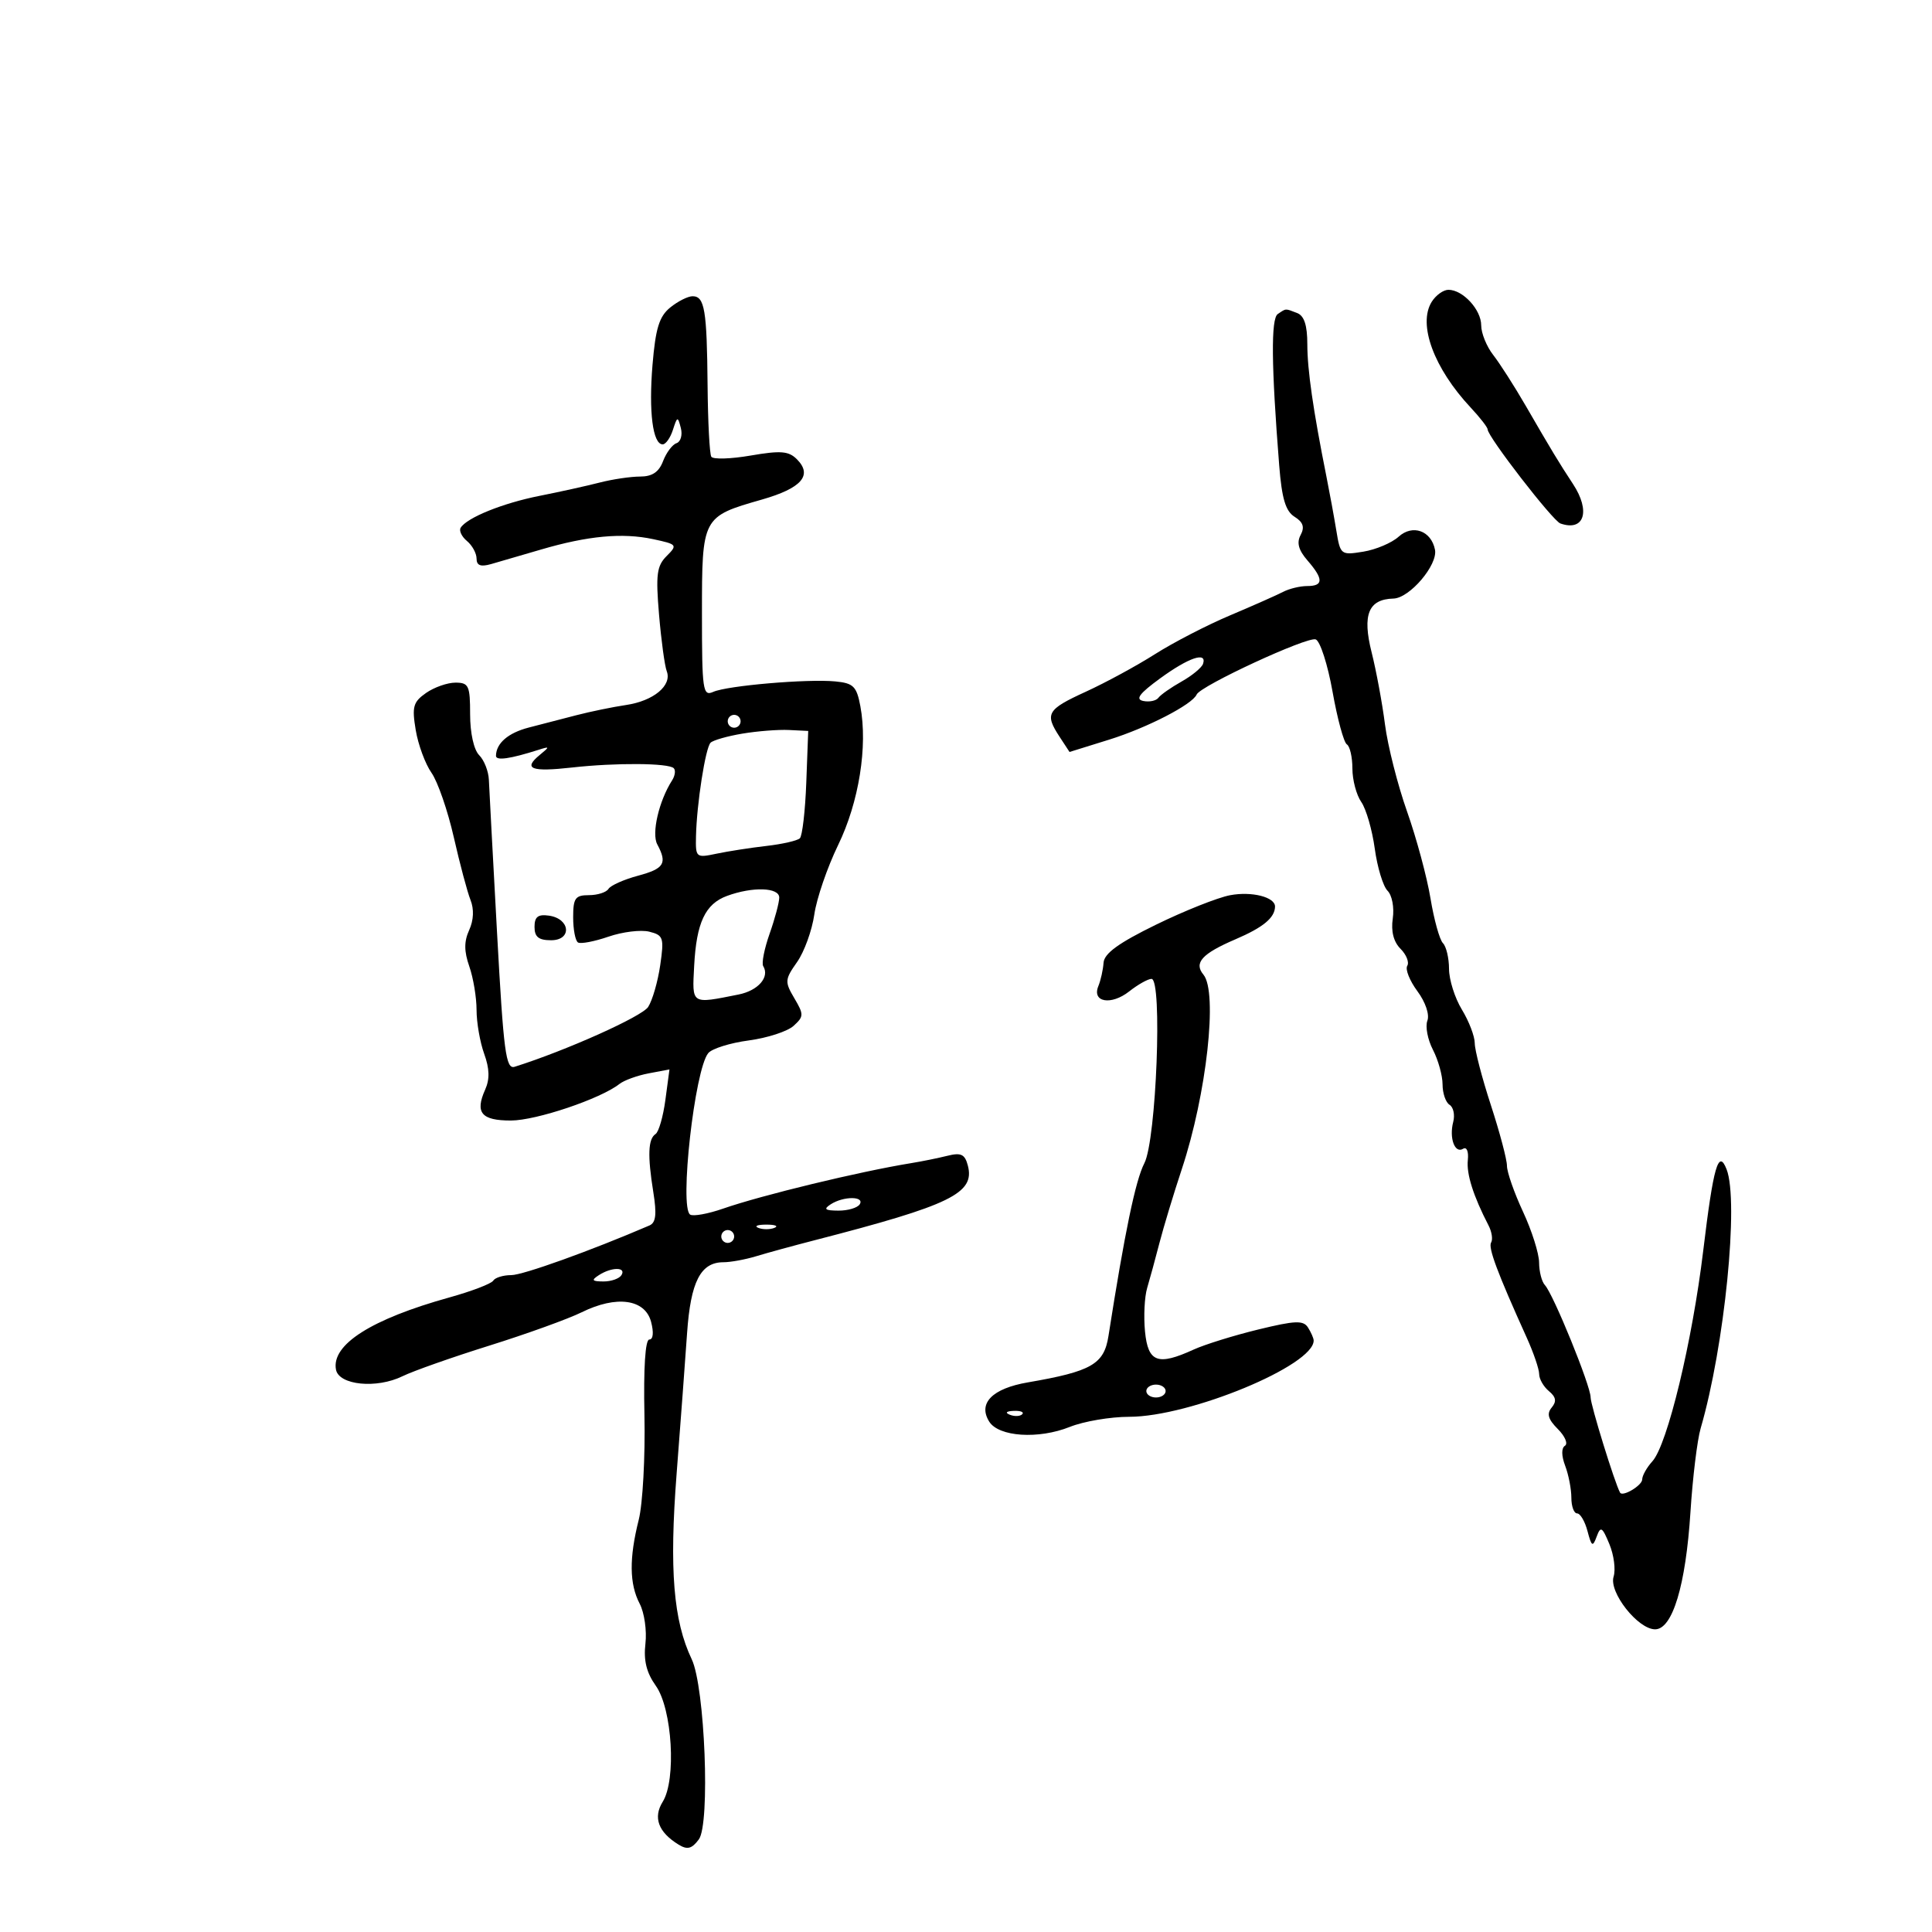 <svg xmlns="http://www.w3.org/2000/svg" width="300" height="300" viewBox="0 0 300 300" version="1.1">
	<path d="M 222.316 46.866 C 220.133 50.361, 222.647 57.176, 228.379 63.302 C 229.820 64.842, 231 66.362, 231 66.679 C 231 67.801, 241.105 80.869, 242.294 81.284 C 246.005 82.581, 247.029 79.372, 244.250 75.150 C 242.076 71.847, 240.925 69.942, 236.907 63 C 235.156 59.975, 232.886 56.427, 231.862 55.115 C 230.838 53.803, 230 51.736, 230 50.520 C 230 48.087, 227.155 45, 224.912 45 C 224.125 45, 222.957 45.840, 222.316 46.866 M 104.070 47.750 C 102.366 49.135, 101.794 50.987, 101.323 56.641 C 100.715 63.943, 101.361 69, 102.902 69 C 103.378 69, 104.092 67.987, 104.489 66.750 C 105.167 64.640, 105.244 64.622, 105.720 66.462 C 106 67.541, 105.698 68.601, 105.050 68.817 C 104.401 69.033, 103.461 70.288, 102.960 71.605 C 102.315 73.303, 101.276 74, 99.391 74 C 97.928 74, 95.105 74.419, 93.116 74.931 C 91.127 75.444, 86.921 76.374, 83.768 76.999 C 78.064 78.130, 72.501 80.380, 71.531 81.950 C 71.251 82.403, 71.692 83.329, 72.511 84.009 C 73.330 84.689, 74 85.917, 74 86.739 C 74 87.812, 74.634 88.052, 76.250 87.592 C 77.487 87.239, 80.975 86.223, 84 85.335 C 91.274 83.198, 96.643 82.699, 101.404 83.716 C 105.159 84.518, 105.239 84.618, 103.513 86.344 C 101.986 87.871, 101.810 89.224, 102.334 95.422 C 102.673 99.428, 103.212 103.388, 103.532 104.224 C 104.381 106.435, 101.488 108.840, 97.218 109.472 C 95.173 109.775, 91.700 110.489, 89.500 111.058 C 87.300 111.626, 83.972 112.489, 82.104 112.974 C 78.907 113.804, 77.050 115.404, 77.015 117.358 C 77.001 118.155, 79.168 117.850, 83.657 116.423 C 85.392 115.871, 85.398 115.921, 83.766 117.267 C 81.190 119.392, 82.500 119.887, 88.824 119.179 C 95.604 118.421, 103.809 118.476, 104.619 119.286 C 104.939 119.605, 104.821 120.459, 104.358 121.183 C 102.314 124.379, 101.149 129.409, 102.058 131.108 C 103.647 134.078, 103.151 134.882, 99.042 135.989 C 96.865 136.575, 94.814 137.492, 94.483 138.027 C 94.153 138.562, 92.784 139, 91.441 139 C 89.326 139, 89 139.459, 89 142.441 C 89 144.334, 89.339 146.091, 89.753 146.347 C 90.167 146.603, 92.295 146.197, 94.483 145.445 C 96.670 144.693, 99.524 144.344, 100.824 144.671 C 103.014 145.220, 103.138 145.604, 102.518 149.882 C 102.149 152.422, 101.307 155.336, 100.646 156.359 C 99.679 157.853, 87.897 163.134, 79.924 165.646 C 78.546 166.080, 78.200 163.451, 77.180 144.821 C 76.539 133.095, 75.968 122.412, 75.911 121.083 C 75.855 119.754, 75.177 118.034, 74.405 117.262 C 73.578 116.436, 73 113.827, 73 110.929 C 73 106.466, 72.784 106, 70.723 106 C 69.470 106, 67.413 106.723, 66.152 107.606 C 64.154 109.005, 63.949 109.744, 64.552 113.356 C 64.932 115.635, 66.035 118.625, 67.002 120 C 67.969 121.375, 69.526 125.875, 70.463 130 C 71.399 134.125, 72.568 138.512, 73.061 139.750 C 73.629 141.177, 73.553 142.886, 72.854 144.422 C 72.046 146.195, 72.052 147.709, 72.875 150.071 C 73.494 151.846, 74 154.887, 74 156.828 C 74 158.770, 74.532 161.830, 75.183 163.630 C 76.020 165.944, 76.064 167.574, 75.335 169.201 C 73.729 172.780, 74.746 174, 79.333 173.995 C 83.254 173.991, 93.261 170.621, 96.178 168.323 C 96.905 167.750, 98.952 167.006, 100.727 166.670 L 103.954 166.059 103.323 170.780 C 102.976 173.376, 102.289 175.765, 101.796 176.090 C 100.632 176.856, 100.533 179.415, 101.445 185.108 C 101.999 188.562, 101.848 189.860, 100.842 190.292 C 91.672 194.236, 81.194 198, 79.387 198 C 78.139 198, 76.879 198.387, 76.586 198.861 C 76.294 199.334, 73.230 200.507, 69.777 201.467 C 57.653 204.839, 51.435 208.797, 52.171 212.676 C 52.628 215.091, 58.485 215.672, 62.500 213.700 C 64.150 212.890, 70.225 210.748, 76 208.941 C 81.775 207.133, 88.221 204.806, 90.324 203.769 C 95.725 201.106, 100.160 201.716, 101.098 205.250 C 101.537 206.906, 101.428 208, 100.825 208 C 100.198 208, 99.914 212.402, 100.068 219.750 C 100.203 226.213, 99.804 233.525, 99.181 236 C 97.680 241.965, 97.726 245.952, 99.331 249.027 C 100.057 250.417, 100.457 253.207, 100.222 255.228 C 99.917 257.839, 100.384 259.730, 101.838 261.772 C 104.389 265.355, 105.043 276.357, 102.908 279.776 C 101.378 282.225, 102.222 284.502, 105.375 286.433 C 106.735 287.266, 107.424 287.087, 108.515 285.619 C 110.299 283.217, 109.459 261.947, 107.410 257.647 C 104.560 251.667, 103.914 243.737, 105.063 228.864 C 105.673 220.964, 106.406 211.125, 106.690 207 C 107.241 199.018, 108.790 196, 112.334 196 C 113.447 196, 115.740 195.579, 117.429 195.065 C 119.118 194.550, 123.200 193.433, 126.500 192.582 C 147.652 187.126, 151.412 185.293, 150.286 180.984 C 149.825 179.224, 149.233 178.942, 147.110 179.471 C 145.674 179.829, 143.150 180.341, 141.500 180.609 C 133.459 181.916, 118.282 185.587, 112.274 187.677 C 109.949 188.486, 107.653 188.903, 107.170 188.605 C 105.462 187.549, 107.866 166.071, 109.978 163.527 C 110.559 162.826, 113.387 161.941, 116.263 161.560 C 119.138 161.178, 122.270 160.161, 123.222 159.299 C 124.828 157.846, 124.837 157.533, 123.344 155.005 C 121.833 152.447, 121.859 152.102, 123.767 149.390 C 124.886 147.800, 126.091 144.475, 126.446 142 C 126.801 139.525, 128.465 134.674, 130.143 131.221 C 133.376 124.570, 134.765 115.893, 133.596 109.660 C 133.017 106.574, 132.521 106.082, 129.716 105.811 C 125.401 105.394, 112.933 106.461, 110.750 107.434 C 109.133 108.155, 109 107.228, 109 95.262 C 109 80.280, 109.028 80.226, 118.297 77.575 C 124.483 75.806, 126.225 73.797, 123.735 71.306 C 122.465 70.036, 121.213 69.937, 116.567 70.737 C 113.470 71.271, 110.718 71.352, 110.450 70.919 C 110.182 70.485, 109.922 65.489, 109.872 59.815 C 109.770 48.114, 109.413 46, 107.543 46 C 106.816 46, 105.253 46.788, 104.070 47.750 M 198.409 48.765 C 197.336 49.487, 197.407 56.800, 198.636 72.296 C 199.043 77.426, 199.627 79.374, 201.017 80.243 C 202.353 81.077, 202.612 81.856, 201.959 83.077 C 201.320 84.270, 201.632 85.422, 203.029 87.033 C 205.533 89.921, 205.522 91, 202.986 91 C 201.879 91, 200.191 91.408, 199.236 91.906 C 198.281 92.404, 194.575 94.046, 191 95.556 C 187.425 97.066, 182.179 99.776, 179.343 101.579 C 176.506 103.382, 171.669 106.008, 168.593 107.415 C 162.566 110.172, 162.186 110.828, 164.538 114.418 L 166.077 116.766 172.214 114.856 C 178.111 113.021, 185.156 109.390, 185.815 107.846 C 186.391 106.497, 203.026 98.796, 204.305 99.287 C 204.996 99.552, 206.172 103.208, 206.919 107.411 C 207.666 111.614, 208.664 115.293, 209.138 115.585 C 209.612 115.878, 210 117.566, 210 119.337 C 210 121.107, 210.619 123.443, 211.376 124.527 C 212.132 125.612, 213.076 128.874, 213.473 131.776 C 213.870 134.678, 214.762 137.619, 215.456 138.313 C 216.160 139.017, 216.519 140.920, 216.268 142.625 C 215.976 144.617, 216.395 146.252, 217.474 147.331 C 218.383 148.241, 218.853 149.428, 218.518 149.971 C 218.183 150.513, 218.890 152.284, 220.089 153.906 C 221.349 155.611, 222.005 157.546, 221.642 158.491 C 221.297 159.391, 221.686 161.426, 222.507 163.014 C 223.328 164.602, 224 167.021, 224 168.391 C 224 169.761, 224.489 171.184, 225.087 171.554 C 225.685 171.923, 225.941 173.118, 225.656 174.209 C 224.999 176.721, 225.903 179.178, 227.191 178.382 C 227.749 178.037, 228.065 178.796, 227.923 180.138 C 227.694 182.306, 228.774 185.714, 231.141 190.291 C 231.651 191.276, 231.831 192.464, 231.542 192.932 C 231.050 193.728, 232.500 197.603, 237.083 207.739 C 238.137 210.071, 239 212.603, 239 213.367 C 239 214.130, 239.681 215.320, 240.512 216.010 C 241.622 216.931, 241.737 217.612, 240.945 218.566 C 240.144 219.531, 240.389 220.389, 241.897 221.897 C 243.013 223.013, 243.511 224.184, 243.002 224.499 C 242.438 224.848, 242.452 226.058, 243.038 227.601 C 243.567 228.992, 244 231.226, 244 232.565 C 244 233.904, 244.401 235, 244.892 235 C 245.382 235, 246.109 236.238, 246.506 237.750 C 247.138 240.155, 247.317 240.262, 247.931 238.599 C 248.544 236.936, 248.792 237.083, 249.907 239.775 C 250.608 241.468, 250.902 243.734, 250.560 244.812 C 249.792 247.230, 254.335 253, 257.006 253 C 259.707 253, 261.765 246.169, 262.493 234.794 C 262.835 229.456, 263.546 223.606, 264.075 221.794 C 267.787 209.064, 270.044 186.524, 268.102 181.566 C 266.844 178.352, 266.048 181.123, 264.478 194.189 C 262.785 208.286, 258.913 224.334, 256.585 226.906 C 255.713 227.869, 255 229.136, 255 229.722 C 255 230.660, 251.953 232.478, 251.562 231.774 C 250.736 230.287, 246.982 218.142, 246.990 216.981 C 247.002 215.200, 241.194 200.939, 239.891 199.550 C 239.401 199.027, 238.996 197.452, 238.990 196.050 C 238.985 194.647, 237.860 191.093, 236.490 188.151 C 235.121 185.209, 234 182.004, 234 181.028 C 234 180.053, 232.875 175.809, 231.500 171.597 C 230.125 167.385, 229 163.063, 229 161.993 C 229 160.924, 228.102 158.575, 227.004 156.774 C 225.906 154.973, 225.006 152.128, 225.004 150.450 C 225.002 148.773, 224.576 146.973, 224.058 146.450 C 223.540 145.928, 222.671 142.800, 222.126 139.500 C 221.582 136.200, 219.943 130.125, 218.483 126 C 217.024 121.875, 215.484 115.800, 215.061 112.500 C 214.639 109.200, 213.705 104.158, 212.985 101.296 C 211.514 95.442, 212.486 93.046, 216.372 92.945 C 218.892 92.879, 223.287 87.712, 222.824 85.360 C 222.243 82.407, 219.354 81.370, 217.183 83.335 C 216.119 84.298, 213.648 85.345, 211.692 85.663 C 208.206 86.228, 208.123 86.163, 207.502 82.370 C 207.153 80.241, 206.462 76.475, 205.967 74 C 203.903 63.681, 203 57.424, 203 53.440 C 203 50.509, 202.515 49.028, 201.418 48.607 C 199.517 47.877, 199.746 47.865, 198.409 48.765 M 180.155 105.331 C 176.908 107.699, 176.246 108.588, 177.535 108.848 C 178.484 109.040, 179.539 108.815, 179.880 108.348 C 180.221 107.882, 181.838 106.748, 183.474 105.829 C 185.109 104.910, 186.609 103.672, 186.807 103.079 C 187.456 101.131, 184.577 102.106, 180.155 105.331 M 113 112 C 113 112.550, 113.450 113, 114 113 C 114.550 113, 115 112.550, 115 112 C 115 111.450, 114.550 111, 114 111 C 113.450 111, 113 111.450, 113 112 M 115.269 113.918 C 112.941 114.309, 110.722 114.944, 110.337 115.329 C 109.539 116.128, 108.182 124.845, 108.073 129.875 C 108.002 133.166, 108.080 133.233, 111.250 132.563 C 113.037 132.185, 116.525 131.643, 119 131.359 C 121.475 131.075, 123.815 130.541, 124.200 130.171 C 124.585 129.802, 125.035 125.900, 125.200 121.500 L 125.500 113.500 122.500 113.353 C 120.850 113.272, 117.596 113.526, 115.269 113.918 M 112.901 139.112 C 109.504 140.359, 108.141 143.262, 107.788 150 C 107.472 156.043, 107.262 155.908, 114.683 154.428 C 117.733 153.819, 119.559 151.714, 118.510 150.016 C 118.237 149.574, 118.686 147.308, 119.507 144.981 C 120.328 142.653, 121 140.130, 121 139.374 C 121 137.789, 116.870 137.655, 112.901 139.112 M 191 139.011 C 189.075 139.376, 183.900 141.435, 179.500 143.587 C 173.685 146.431, 171.462 148.046, 171.359 149.500 C 171.282 150.600, 170.919 152.229, 170.552 153.121 C 169.518 155.635, 172.536 156.153, 175.344 153.944 C 176.703 152.875, 178.261 152, 178.805 152 C 180.525 152, 179.554 177.027, 177.695 180.623 C 176.323 183.277, 174.647 191.346, 172.121 207.460 C 171.434 211.838, 169.490 212.955, 159.597 214.657 C 154.076 215.606, 151.821 217.900, 153.606 220.750 C 155.087 223.113, 161.254 223.515, 166.125 221.567 C 168.279 220.705, 172.424 220, 175.338 220 C 184.775 220, 204.077 212.008, 203.985 208.139 C 203.976 207.788, 203.581 206.886, 203.105 206.136 C 202.382 204.994, 201.125 205.045, 195.371 206.447 C 191.592 207.368, 187.082 208.769, 185.349 209.561 C 179.768 212.110, 178.264 211.550, 177.796 206.750 C 177.568 204.412, 177.718 201.375, 178.129 200 C 178.541 198.625, 179.400 195.475, 180.040 193 C 180.680 190.525, 182.247 185.350, 183.523 181.500 C 187.362 169.914, 189.122 154.056, 186.869 151.342 C 185.348 149.510, 186.640 148.083, 191.840 145.854 C 196.141 144.011, 197.948 142.520, 197.985 140.785 C 198.017 139.299, 194.368 138.372, 191 139.011 M 83 143.930 C 83 145.487, 83.638 146, 85.573 146 C 88.856 146, 88.564 142.655, 85.240 142.180 C 83.539 141.938, 83 142.359, 83 143.930 M 129 187 C 127.827 187.758, 128.086 187.973, 130.191 187.985 C 131.671 187.993, 133.160 187.550, 133.500 187 C 134.289 185.723, 130.976 185.723, 129 187 M 117.750 190.662 C 118.438 190.940, 119.563 190.940, 120.250 190.662 C 120.938 190.385, 120.375 190.158, 119 190.158 C 117.625 190.158, 117.063 190.385, 117.750 190.662 M 112 192 C 112 192.550, 112.450 193, 113 193 C 113.550 193, 114 192.550, 114 192 C 114 191.450, 113.550 191, 113 191 C 112.450 191, 112 191.450, 112 192 M 93 198 C 91.781 198.788, 91.910 198.972, 93.691 198.985 C 94.896 198.993, 96.160 198.550, 96.500 198 C 97.287 196.727, 94.970 196.727, 93 198 M 178 216 C 178 216.550, 178.675 217, 179.500 217 C 180.325 217, 181 216.550, 181 216 C 181 215.450, 180.325 215, 179.500 215 C 178.675 215, 178 215.450, 178 216 M 156.813 219.683 C 157.534 219.972, 158.397 219.936, 158.729 219.604 C 159.061 219.272, 158.471 219.036, 157.417 219.079 C 156.252 219.127, 156.015 219.364, 156.813 219.683" stroke="none" fill="black" fill-rule="evenodd"/>
</svg>